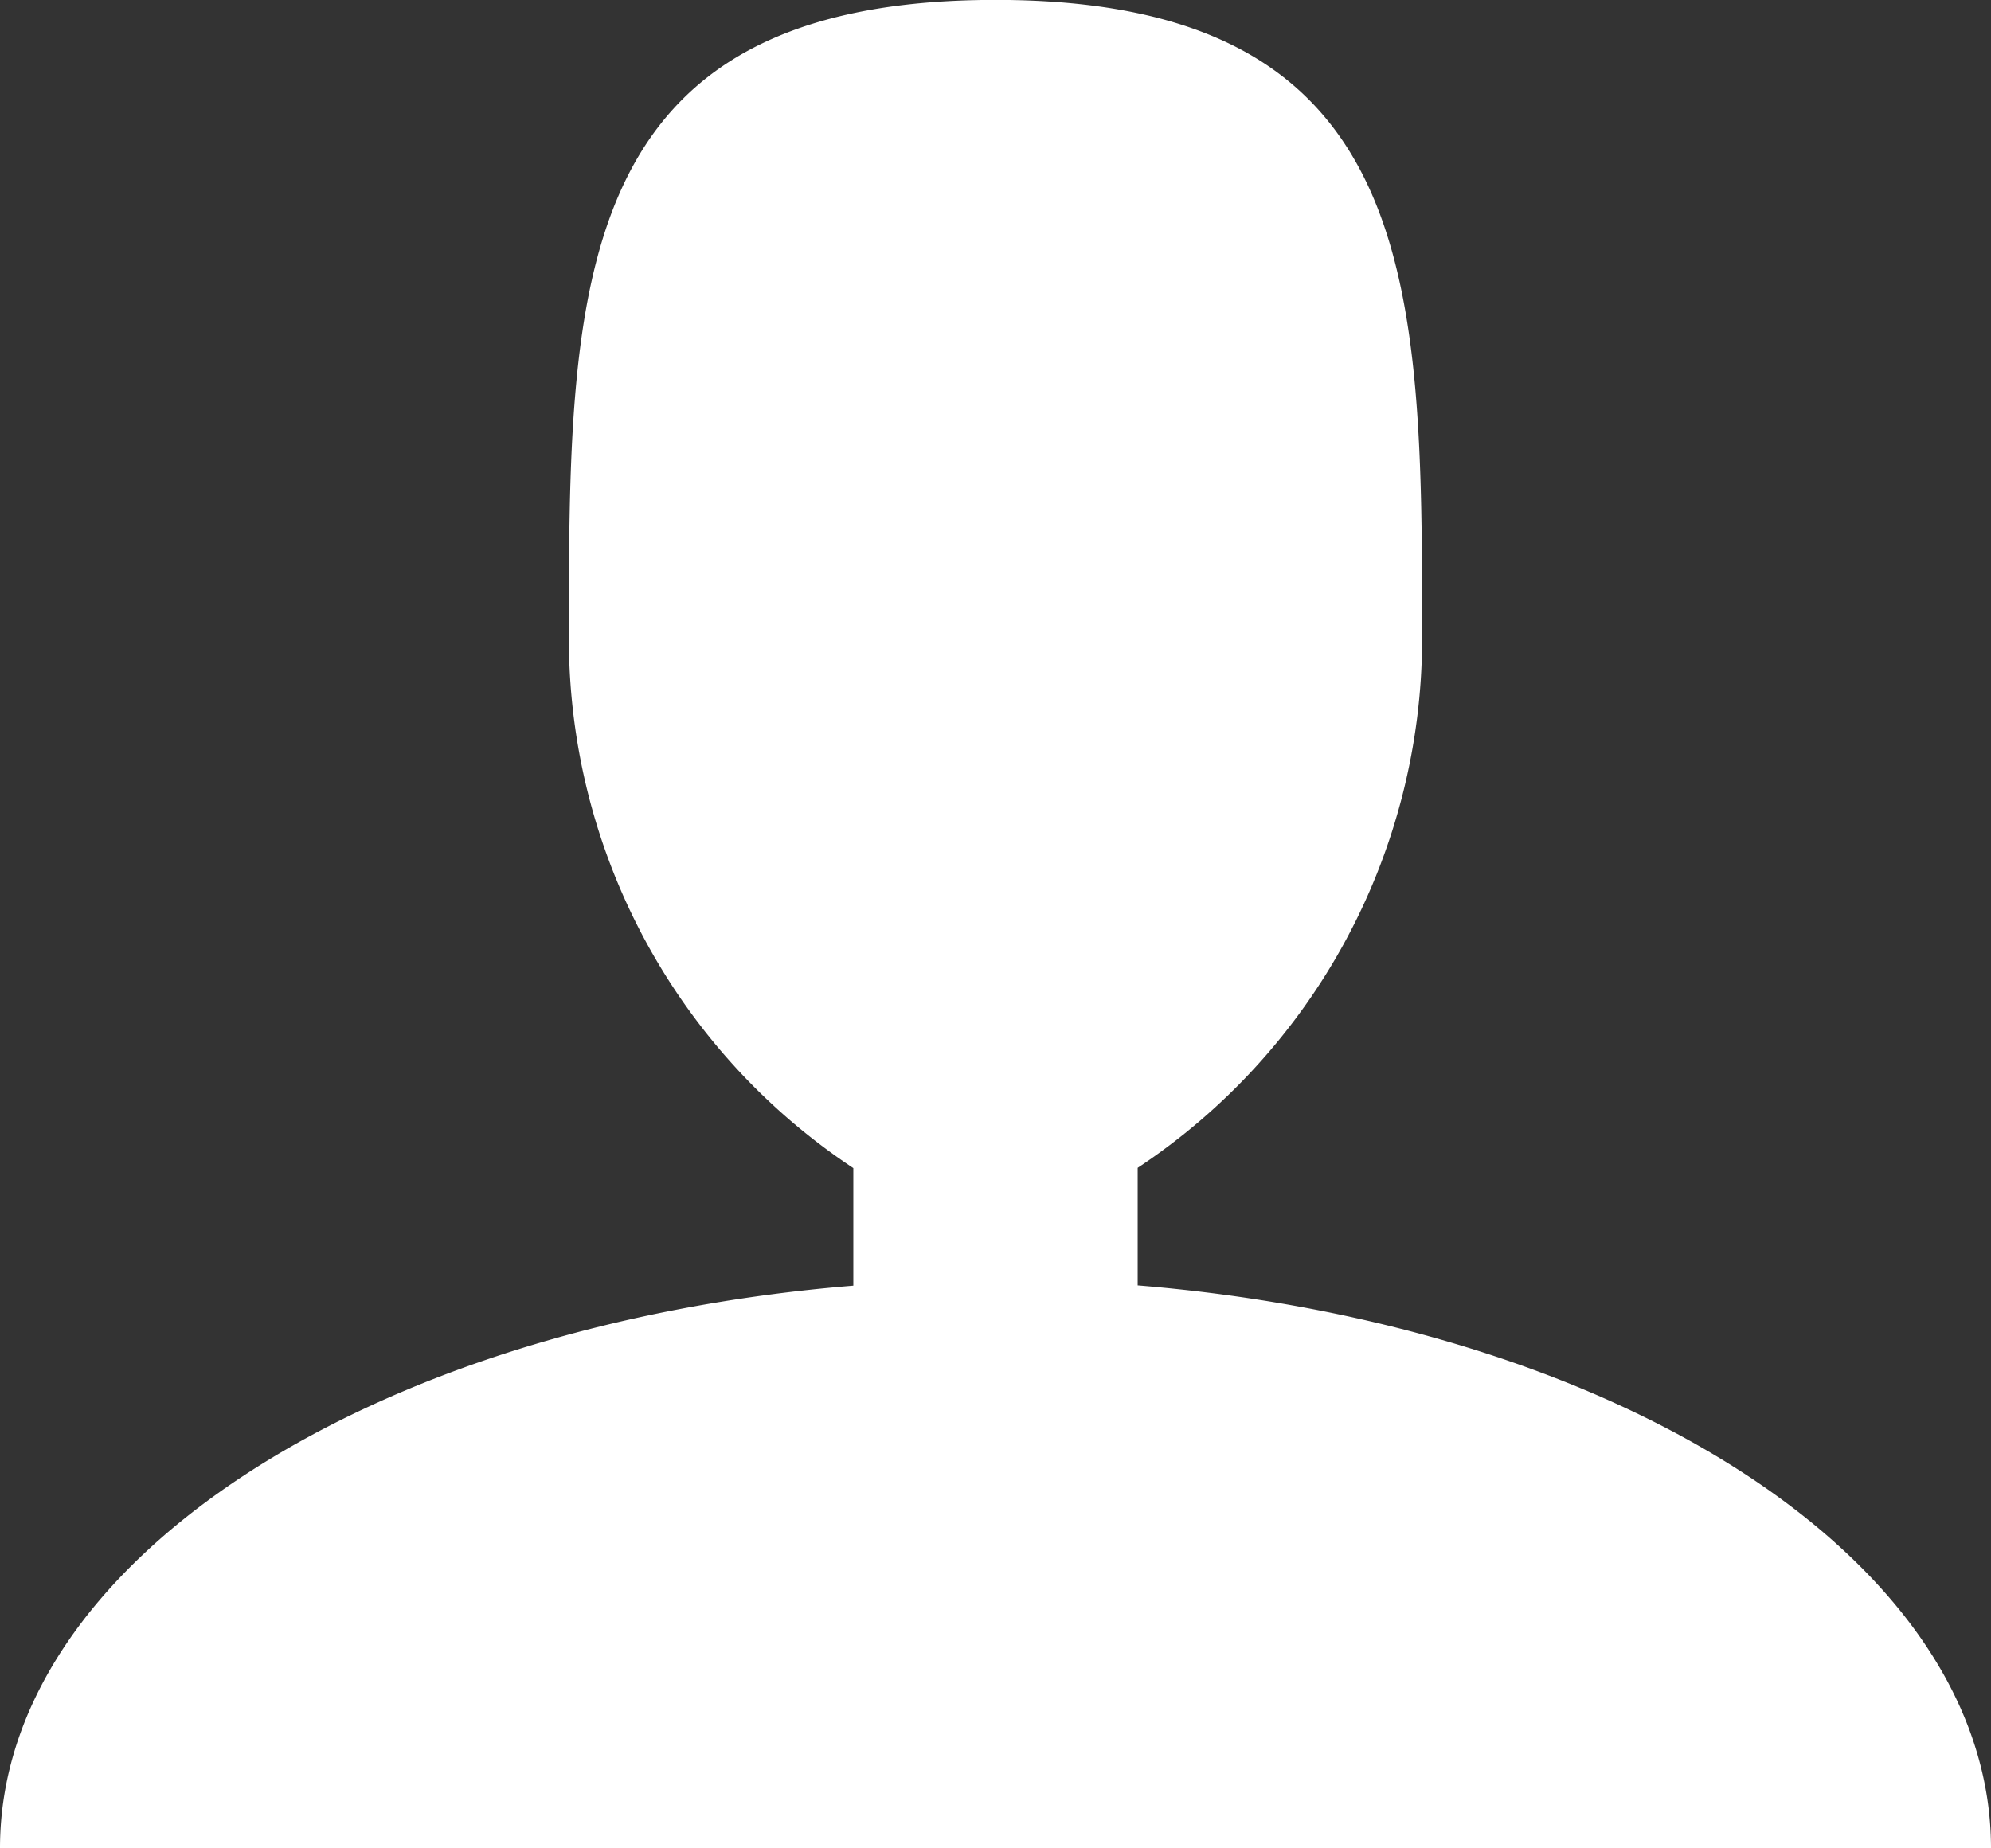 <svg xmlns="http://www.w3.org/2000/svg" width="22" height="20.428" viewBox="0 0 22 20.428"><rect x="0" y="0" width="22" height="20.428" fill="#333333" stroke="none"/><defs><style>.a{fill:#fff;}</style></defs><path class="a" d="M14.571,18.208v-1.3a7.019,7.019,0,0,0,3.143-5.839C17.714,7.167,17.714,4,13,4S8.286,7.167,8.286,11.072a7.017,7.017,0,0,0,3.143,5.839v1.3C6.1,18.644,2,21.262,2,24.429H24C24,21.262,19.9,18.643,14.571,18.208Z" transform="translate(-2 -4.001)"/></svg>